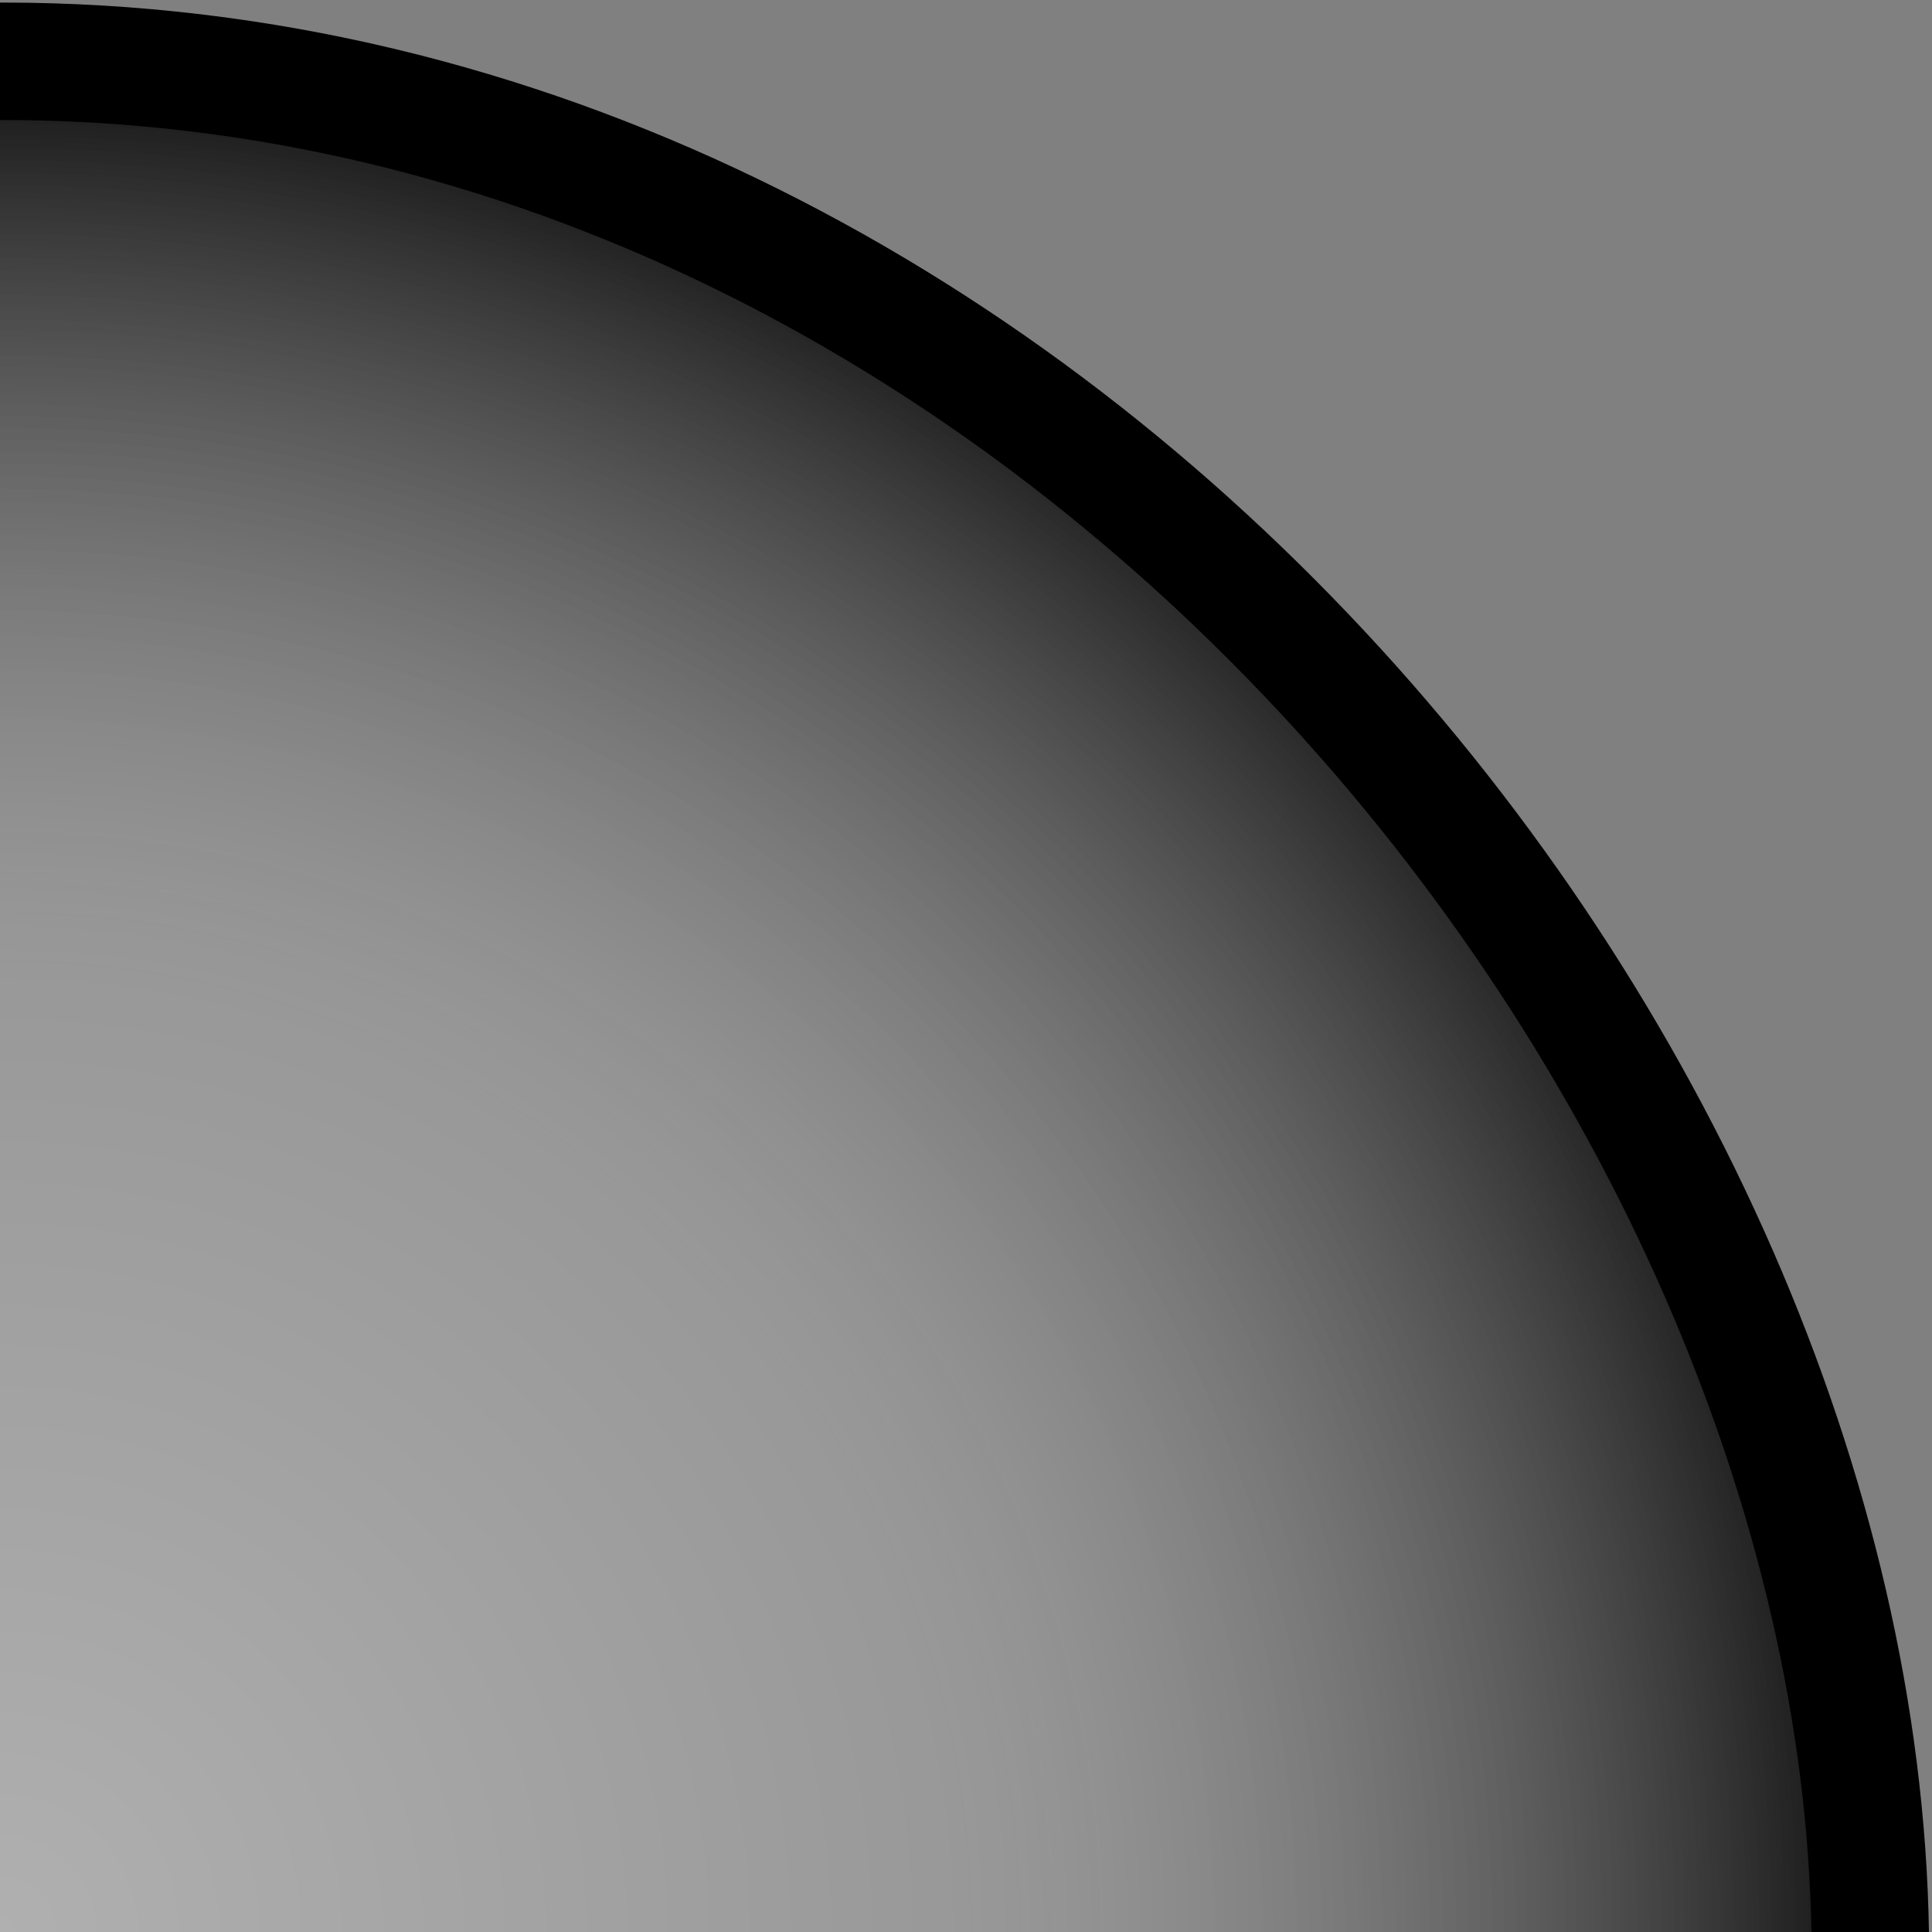 <?xml version="1.0" encoding="UTF-8" standalone="no"?>
<!-- Created with Inkscape (http://www.inkscape.org/) -->
<svg
   xmlns:dc="http://purl.org/dc/elements/1.1/"
   xmlns:cc="http://web.resource.org/cc/"
   xmlns:rdf="http://www.w3.org/1999/02/22-rdf-syntax-ns#"
   xmlns:svg="http://www.w3.org/2000/svg"
   xmlns="http://www.w3.org/2000/svg"
   xmlns:xlink="http://www.w3.org/1999/xlink"
   xmlns:sodipodi="http://sodipodi.sourceforge.net/DTD/sodipodi-0.dtd"
   xmlns:inkscape="http://www.inkscape.org/namespaces/inkscape"
   width="64px"
   height="64px"
   id="svg2160"
   sodipodi:version="0.32"
   inkscape:version="0.45.1"
   sodipodi:docbase="/home/maurizio/git/kboard/data/themes/controls/Cool"
   sodipodi:docname="border_corner.svg"
   inkscape:output_extension="org.inkscape.output.svg.inkscape">
  <rect width="100%" height="100%" fill="#808080" stroke="none"/>
  <defs
     id="defs2162">
    <linearGradient
       id="linearGradient3154">
      <stop
         style="stop-color:#ffffff;stop-opacity:0.376;"
         offset="0"
         id="stop3156" />
      <stop
         id="stop3162"
         offset="0.5"
         style="stop-color:#c0c0c0;stop-opacity:0.376;" />
      <stop
         style="stop-color:#000000;stop-opacity:1;"
         offset="1"
         id="stop3158" />
    </linearGradient>
    <radialGradient
       inkscape:collect="always"
       xlink:href="#linearGradient3154"
       id="radialGradient3160"
       cx="0"
       cy="64"
       fx="0"
       fy="64"
       r="64"
       gradientUnits="userSpaceOnUse" />
  </defs>
  <sodipodi:namedview
     id="base"
     pagecolor="#ffffff"
     bordercolor="#666666"
     borderopacity="1.0"
     inkscape:pageopacity="0.0"
     inkscape:pageshadow="2"
     inkscape:zoom="3.8890873"
     inkscape:cx="48.663583"
     inkscape:cy="32.914289"
     inkscape:current-layer="layer1"
     showgrid="true"
     inkscape:document-units="px"
     inkscape:grid-bbox="true"
     inkscape:window-width="872"
     inkscape:window-height="705"
     inkscape:window-x="70"
     inkscape:window-y="0" />
  <g
     id="layer1"
     inkscape:label="Layer 1"
     inkscape:groupmode="layer">
    <path
       style="fill:url(#radialGradient3160);fill-opacity:1.0;fill-rule:evenodd;stroke:#000000;stroke-width:3.892;stroke-linecap:butt;stroke-linejoin:miter;stroke-miterlimit:4;stroke-dasharray:none;stroke-opacity:1"
       d="M 0.094,2.031 C -2.016,2.031 -4.1,2.171 -6.156,2.375 L -6.156,70.688 L 62.125,70.688 C 62.362,68.494 61.99,66.32 61.954,64.064 C 61.505,35.2 34.529,2.031 0.094,2.031 z "
       id="path2168"
       sodipodi:nodetypes="ccccsc" />
  </g>
</svg>
